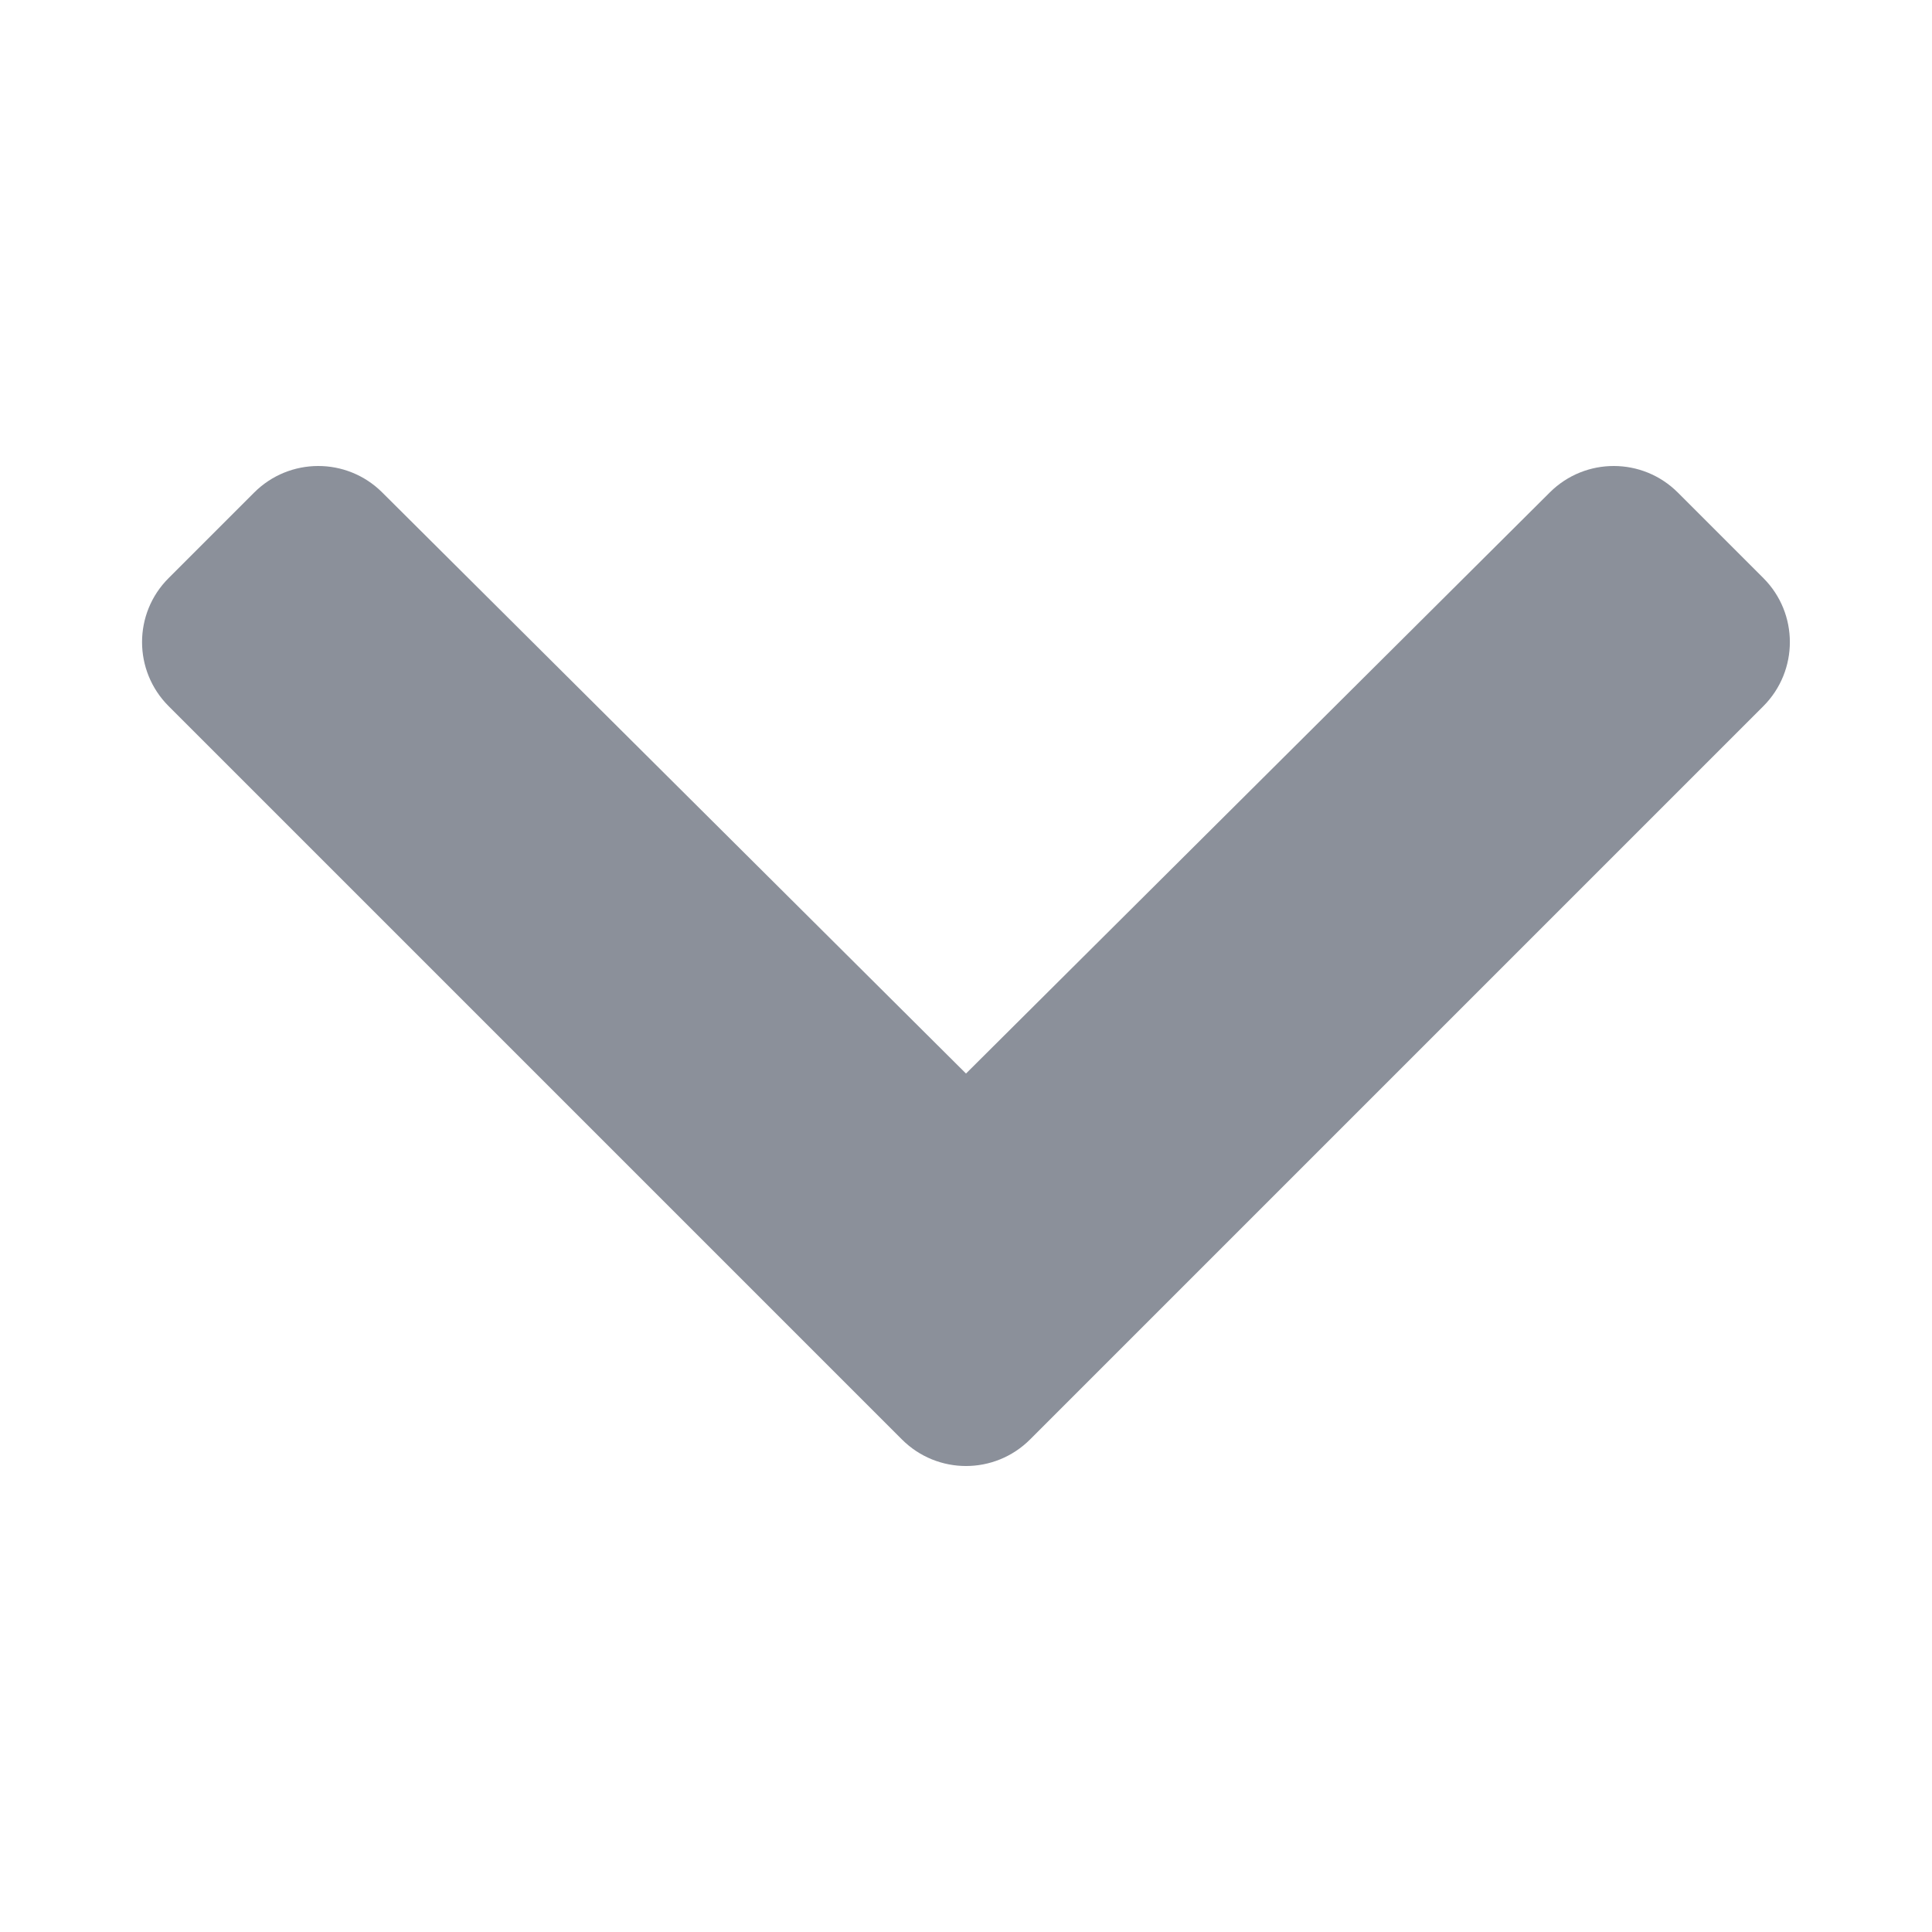 <svg width="18" height="18" viewBox="0 0 18 18" fill="none" xmlns="http://www.w3.org/2000/svg">
<path d="M8.403 13.411L1.571 6.579C1.241 6.249 1.241 5.715 1.571 5.386L2.368 4.589C2.697 4.26 3.23 4.259 3.56 4.587L9 10.002L14.44 4.587C14.77 4.259 15.303 4.26 15.632 4.589L16.429 5.386C16.758 5.715 16.758 6.249 16.429 6.579L9.597 13.411C9.267 13.741 8.733 13.741 8.403 13.411Z" fill="#8B909A"/>
</svg>
